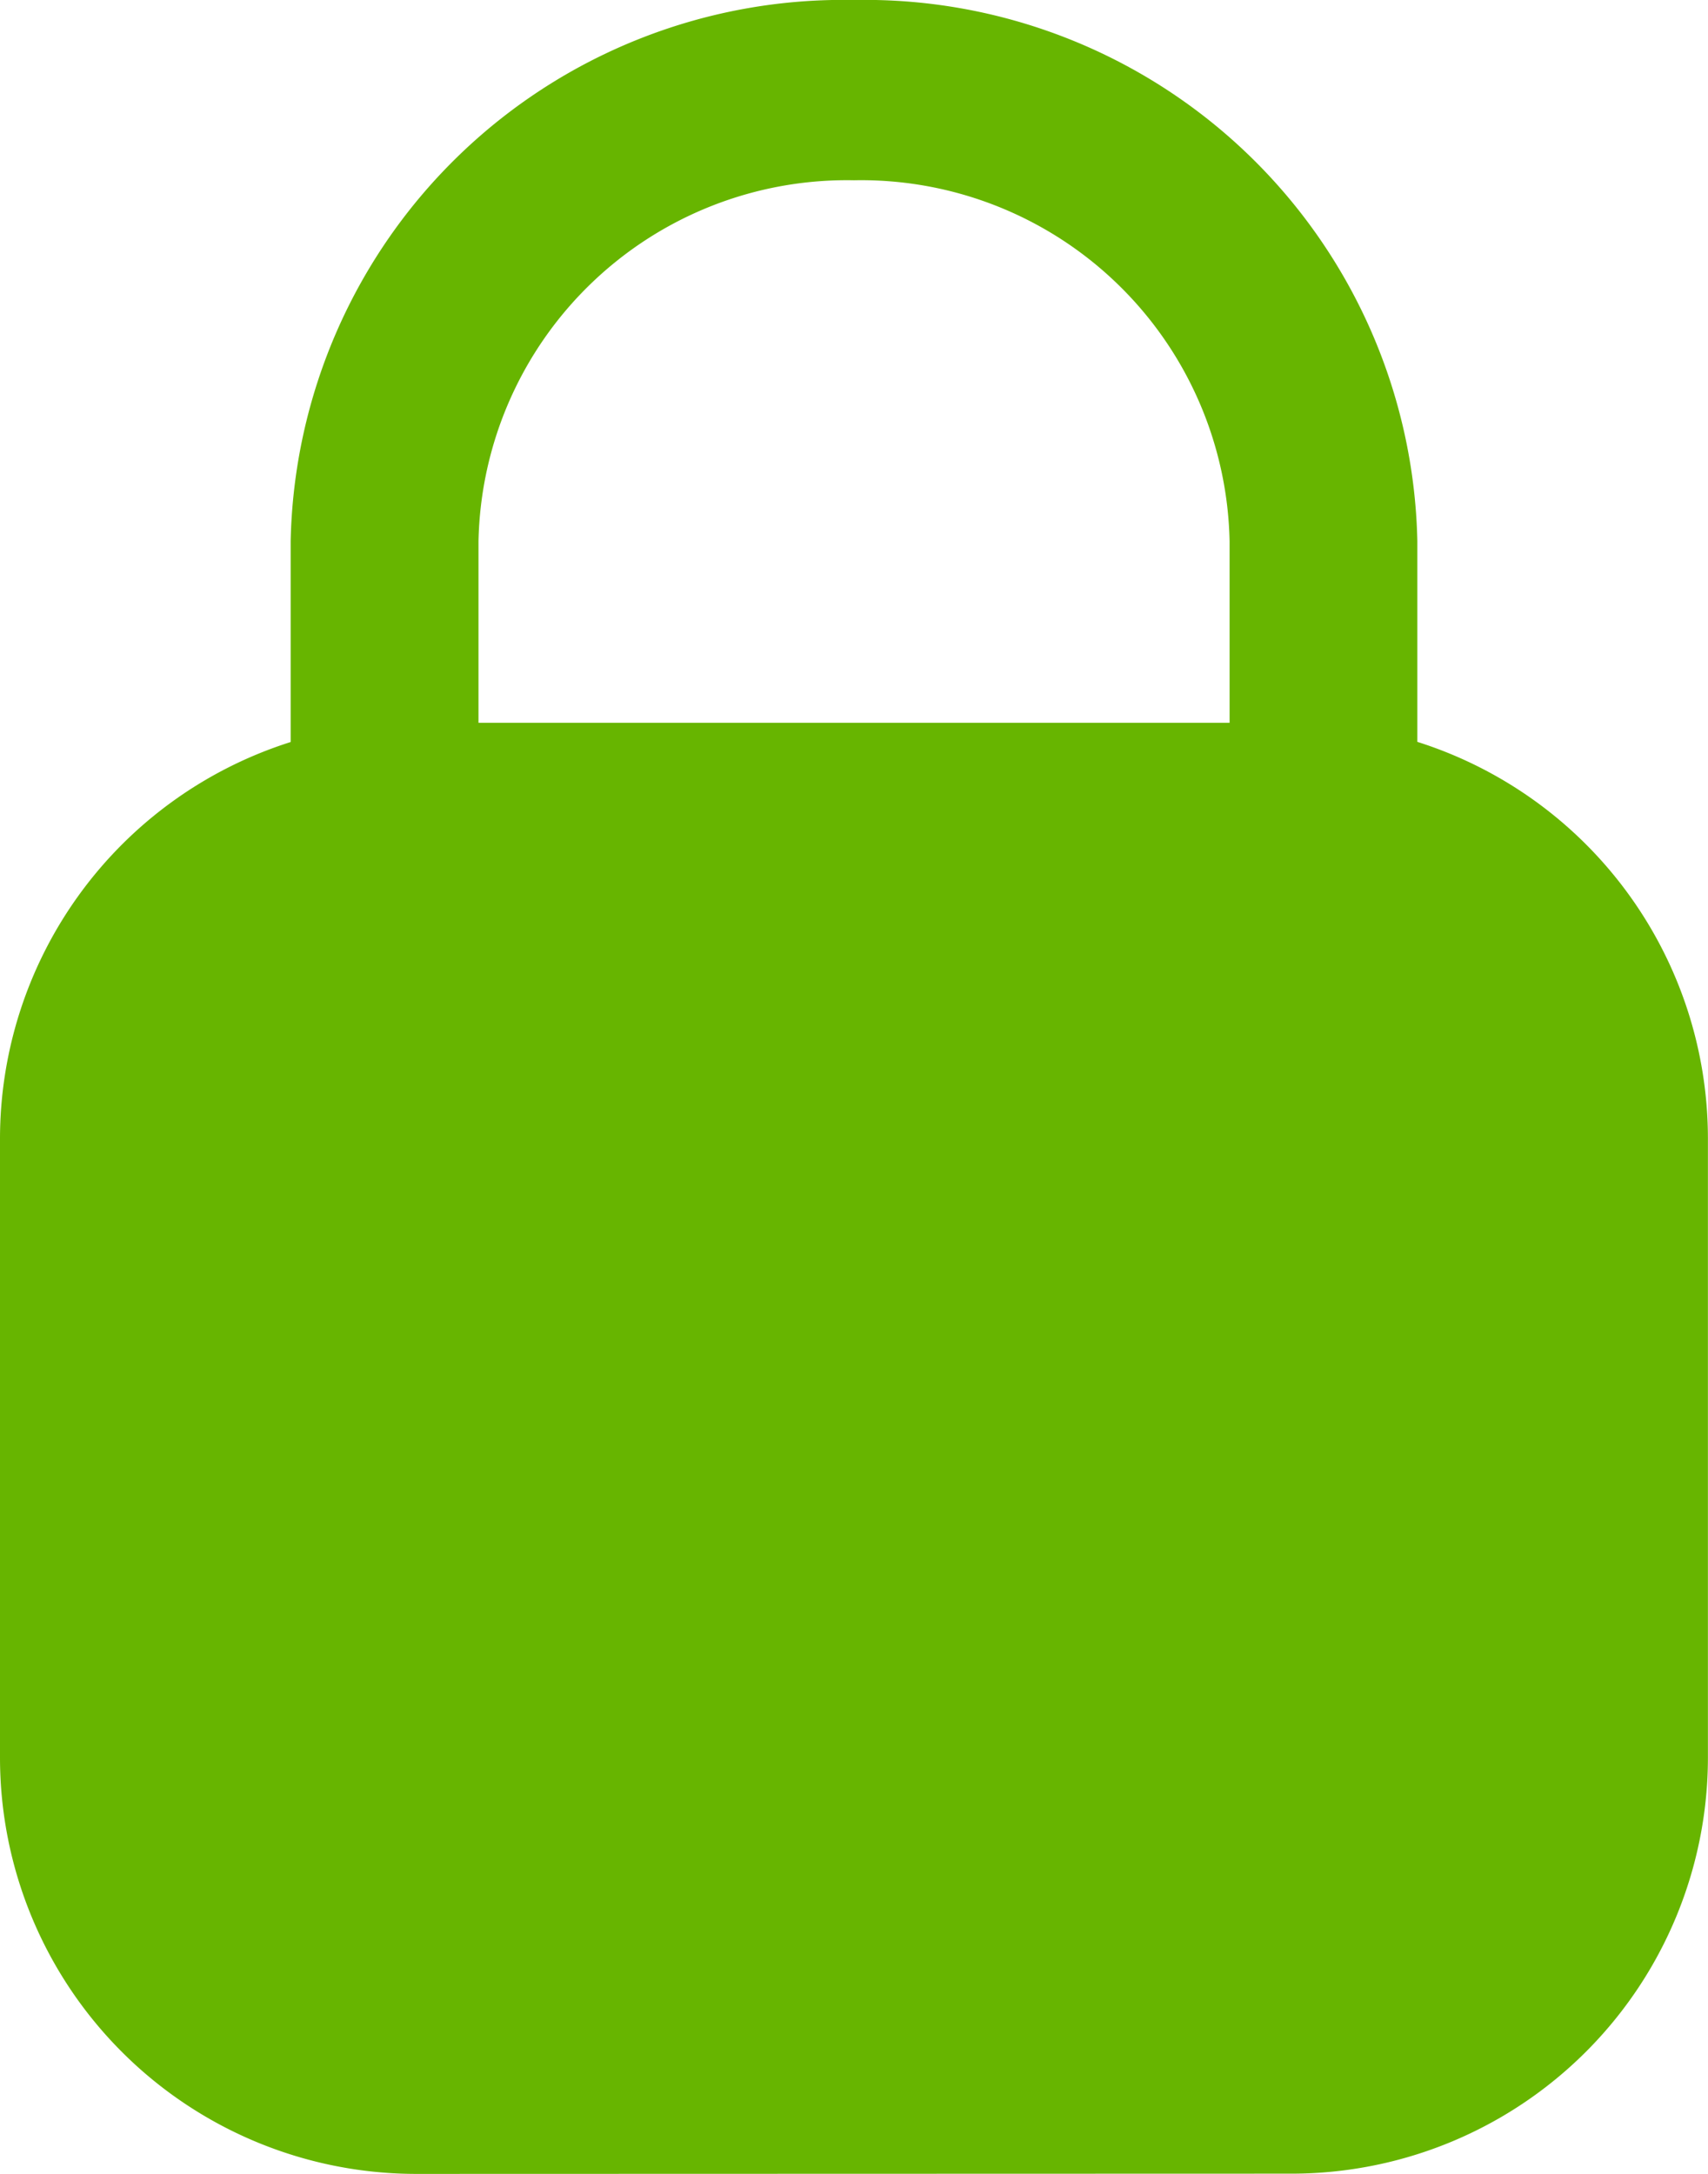 <svg id="Icon_15px_Block" data-name="Icon – 15px / Block" xmlns="http://www.w3.org/2000/svg" xmlns:xlink="http://www.w3.org/1999/xlink" width="20.514" height="26.109" viewBox="0 0 20.514 26.109">
  <defs>
    <clipPath id="clip-path">
      <path id="Mask" d="M2,26.109a2,2,0,0,1-2-2V10.68a2,2,0,0,1,2-2H3.491V6.5A6.638,6.638,0,0,1,10.257,0a6.638,6.638,0,0,1,6.766,6.5V8.681h1.49a2,2,0,0,1,2,2V24.108a2,2,0,0,1-2,2ZM14.768,8.681V6.5a4.426,4.426,0,0,0-4.511-4.335A4.426,4.426,0,0,0,5.747,6.5V8.681Z" fill="#67b500"/>
    </clipPath>
  </defs>
  <path id="Mask-2" data-name="Mask" d="M5,26.109a5,5,0,0,1-5-5V13.681A5,5,0,0,1,3.491,8.912V6.5A6.638,6.638,0,0,1,10.257,0a6.638,6.638,0,0,1,6.766,6.5v2.41a5,5,0,0,1,3.49,4.768v7.428a5,5,0,0,1-5,5ZM14.768,8.681V6.5a4.426,4.426,0,0,0-4.511-4.335A4.426,4.426,0,0,0,5.747,6.5V8.681Z" fill="#67b500"/>
</svg>
